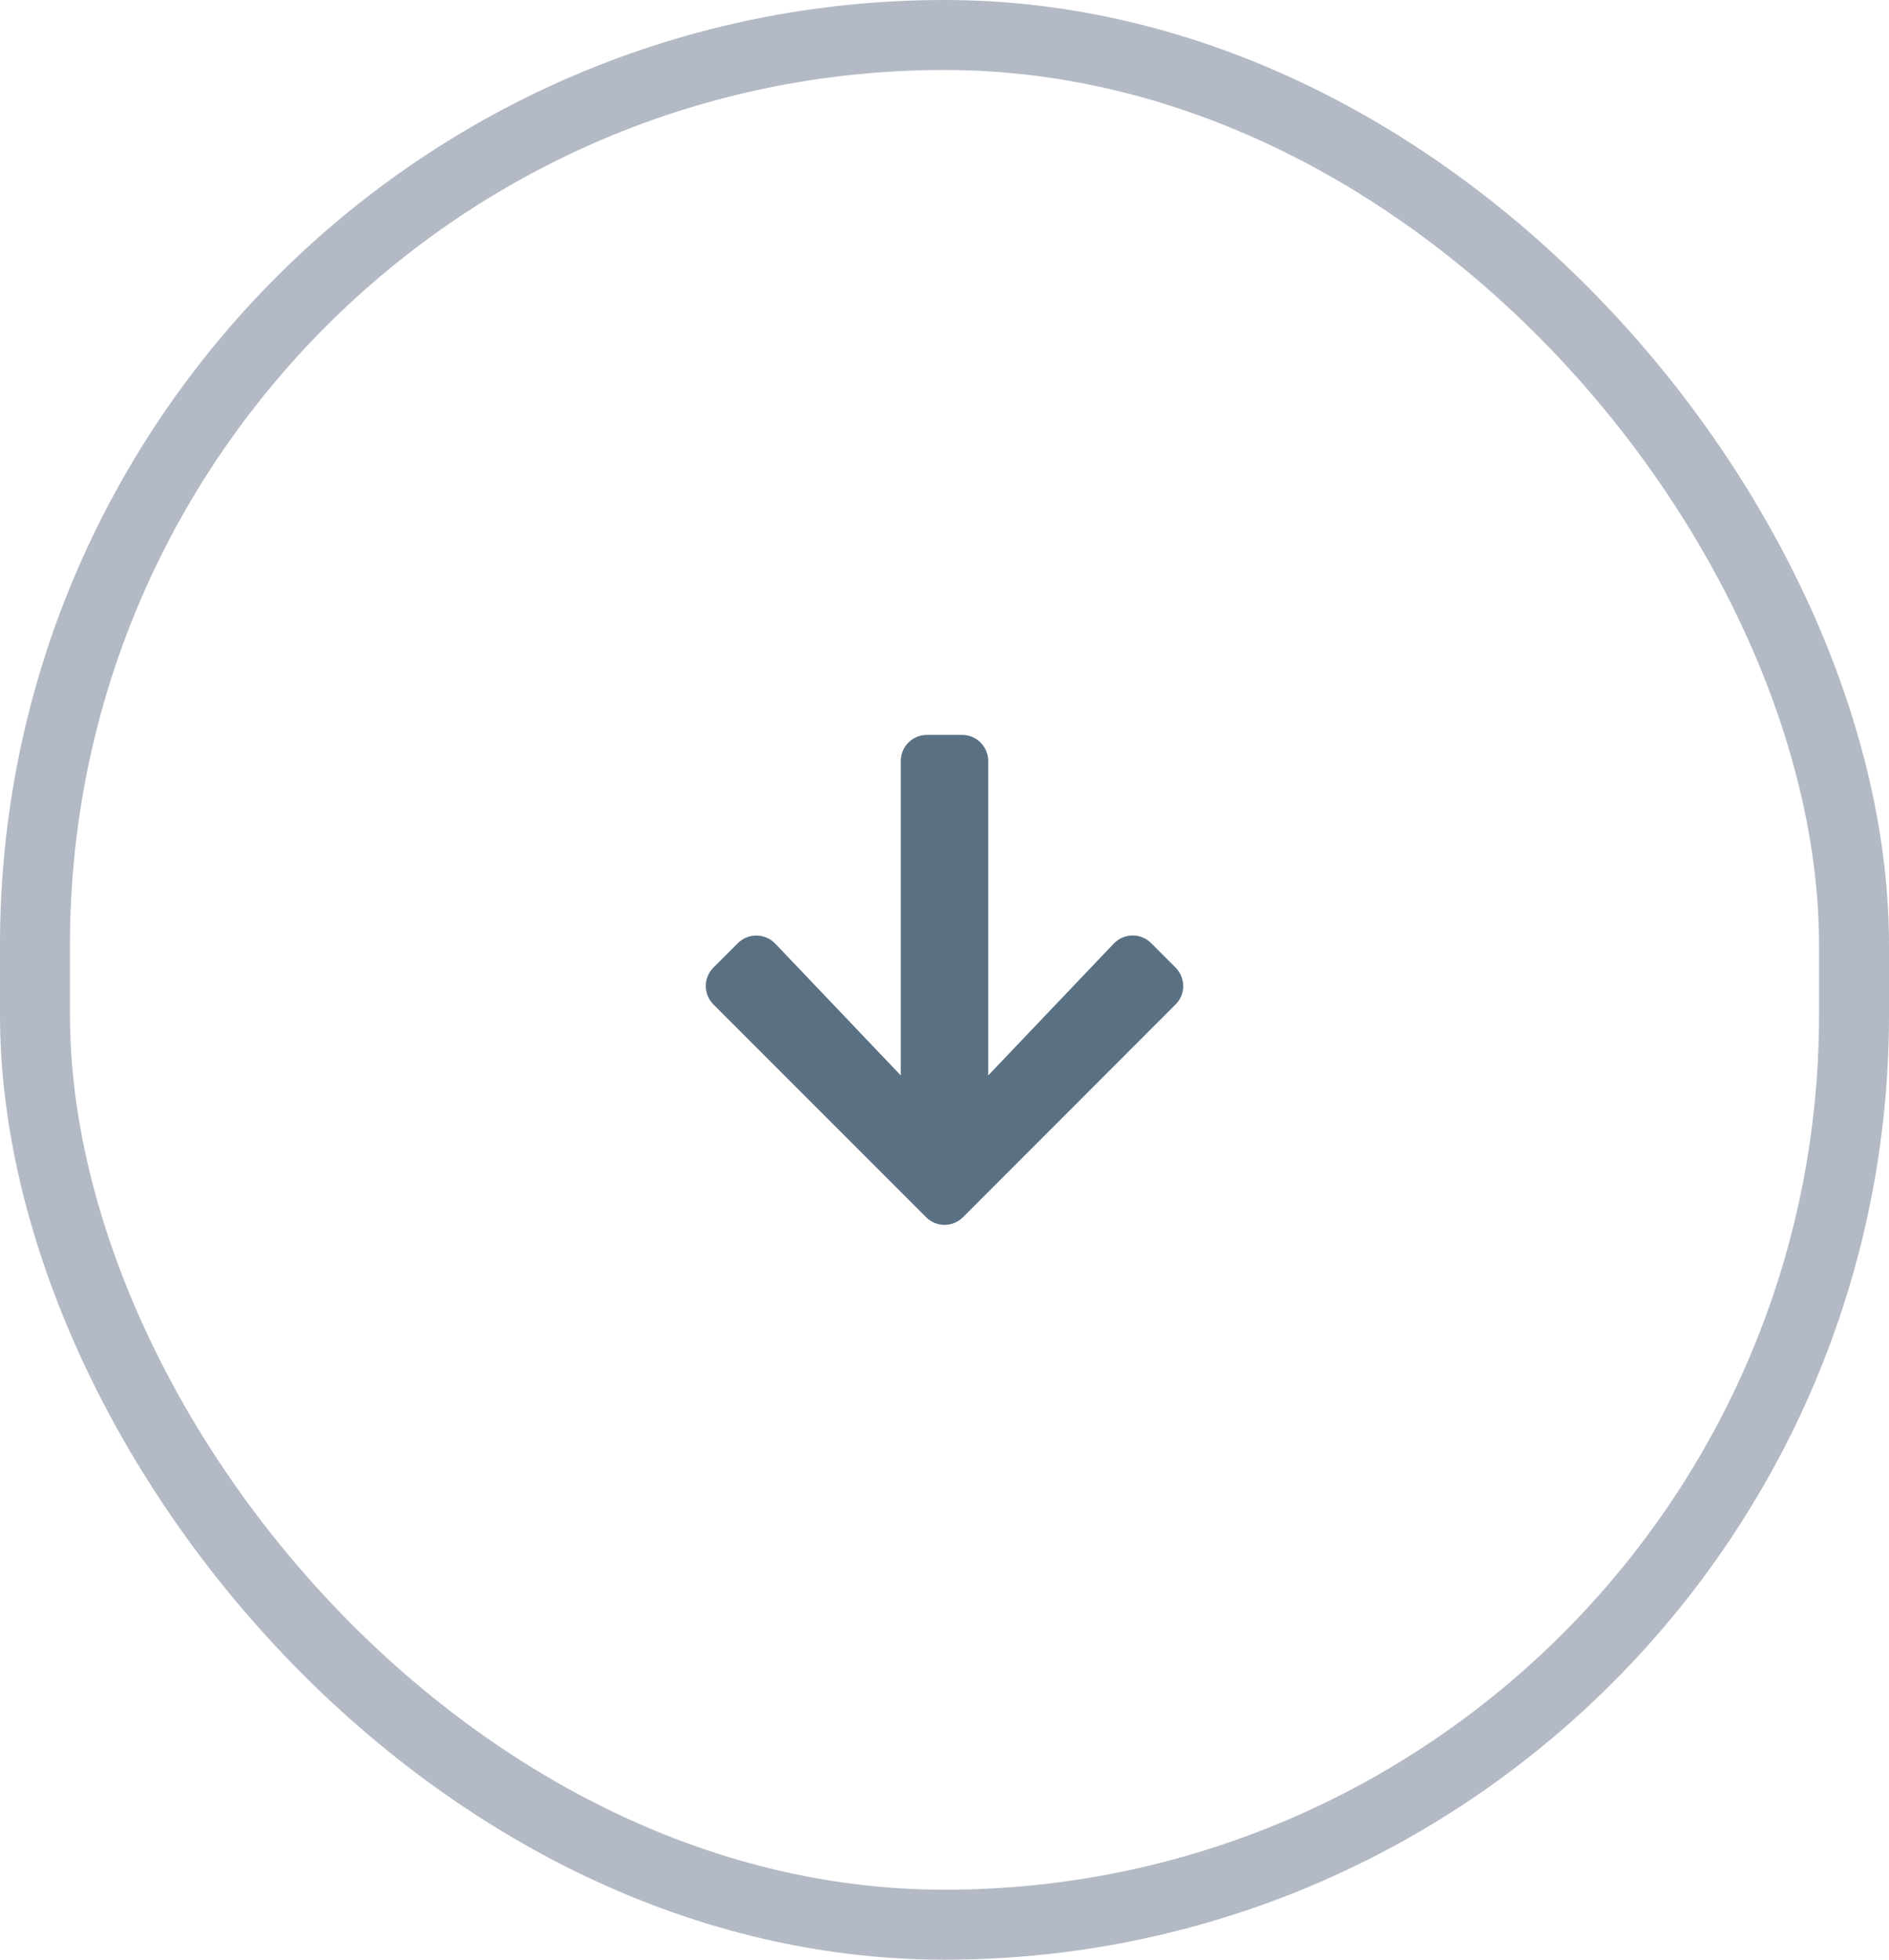 <svg width="54" height="56" viewBox="0 0 54 56" fill="none" xmlns="http://www.w3.org/2000/svg">
<g clip-path="url(#clip0_0_189)">
<g clip-path="url(#clip1_0_189)">
<rect x="1" y="1" width="52" height="54" rx="26" stroke="#B3BAC5" stroke-width="2"/>
</g>
<path d="M27.531 34.781L33.603 28.706C33.897 28.416 33.897 27.941 33.603 27.647L32.909 26.953C32.612 26.653 32.128 26.659 31.837 26.966L28.25 30.731V21.75C28.25 21.334 27.916 21 27.5 21H26.5C26.084 21 25.75 21.334 25.75 21.75V30.731L22.163 26.966C21.872 26.663 21.387 26.656 21.091 26.953L20.397 27.647C20.103 27.938 20.103 28.413 20.397 28.706L26.472 34.781C26.762 35.075 27.237 35.075 27.531 34.781Z" fill="#5A7184"/>
</g>
<defs>
<clipPath id="clip0_0_189">
<rect width="54" height="56" fill="white"/>
</clipPath>
<clipPath id="clip1_0_189">
<rect width="54" height="56" fill="white"/>
</clipPath>
</defs>
</svg>
